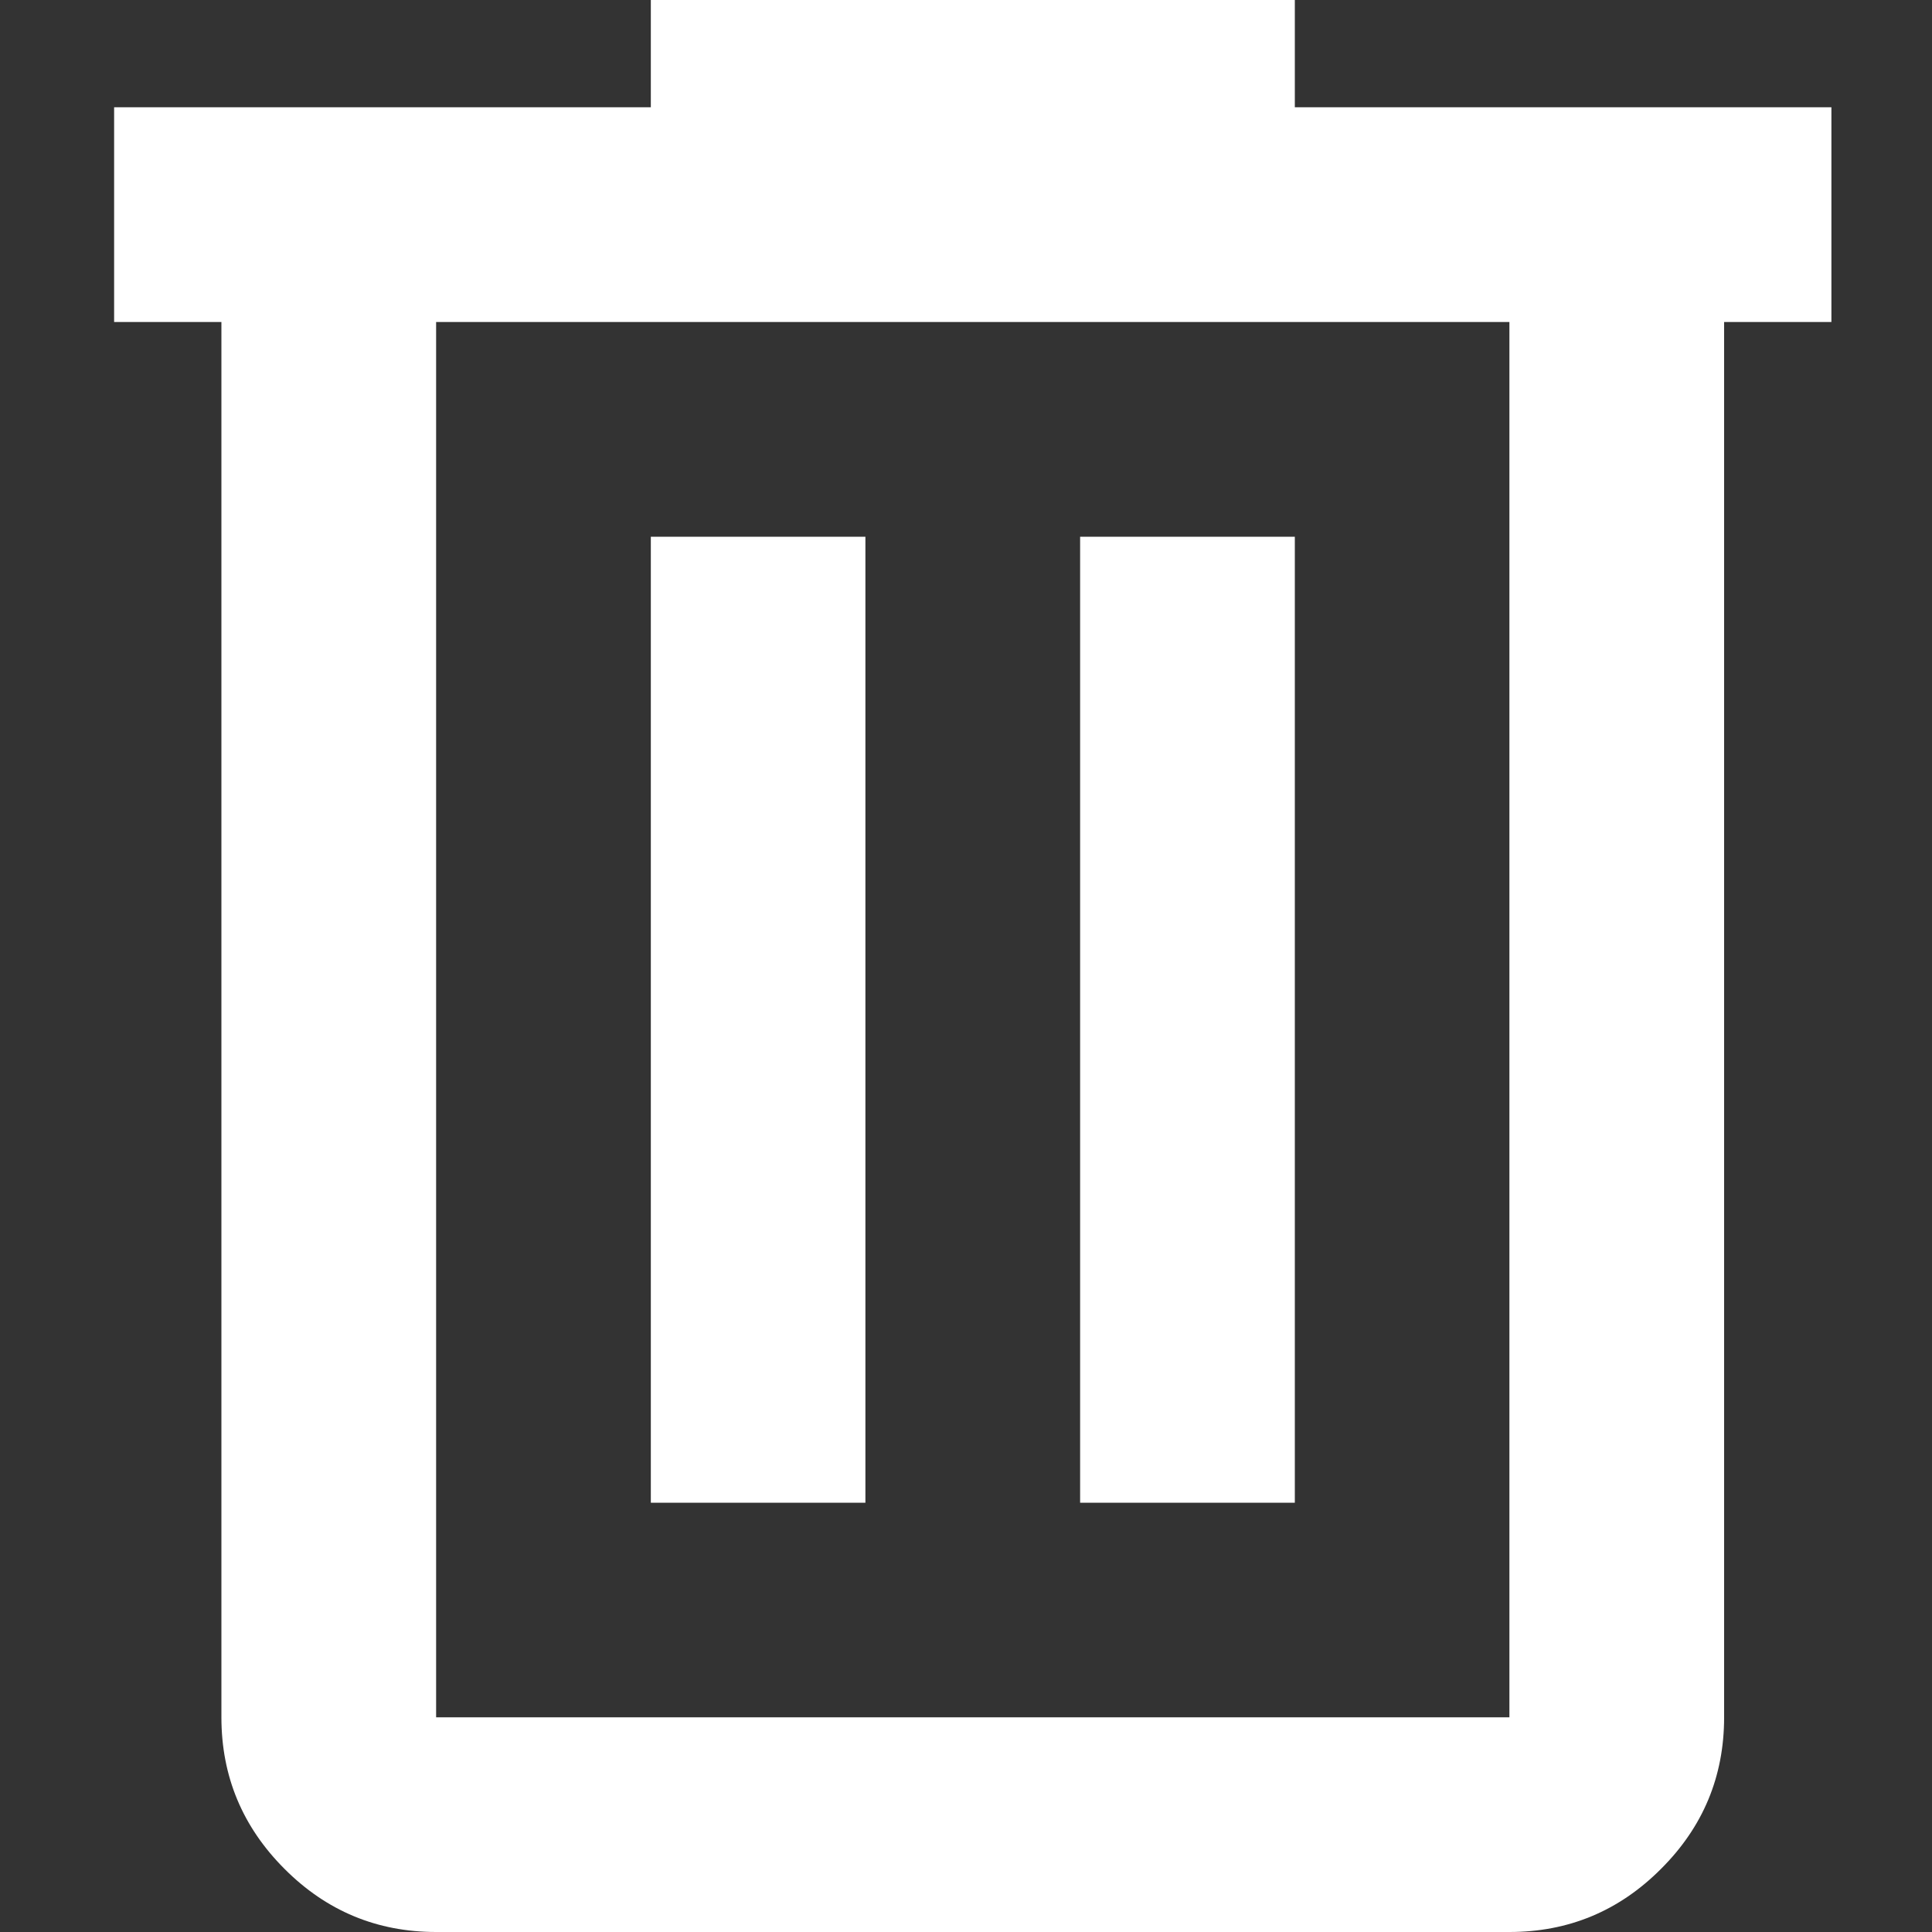 <svg width="15" height="15" viewBox="0 0 15 15" fill="none" xmlns="http://www.w3.org/2000/svg">
<rect x="0" y="0" width="15" height="15" fill="#333333" stroke="none"/>
<path d="M3.386 15C2.928 15 2.535 14.837 2.209 14.51C1.883 14.184 1.719 13.792 1.719 13.333V2.5H0.886V0.833H5.053V0H10.053V0.833H14.219V2.5H13.386V13.333C13.386 13.792 13.223 14.184 12.896 14.51C12.57 14.837 12.178 15 11.719 15H3.386ZM11.719 2.5H3.386V13.333H11.719V2.5ZM5.053 11.667H6.719V4.167H5.053V11.667ZM8.386 11.667H10.053V4.167H8.386V11.667Z" fill="white"/>
</svg>
